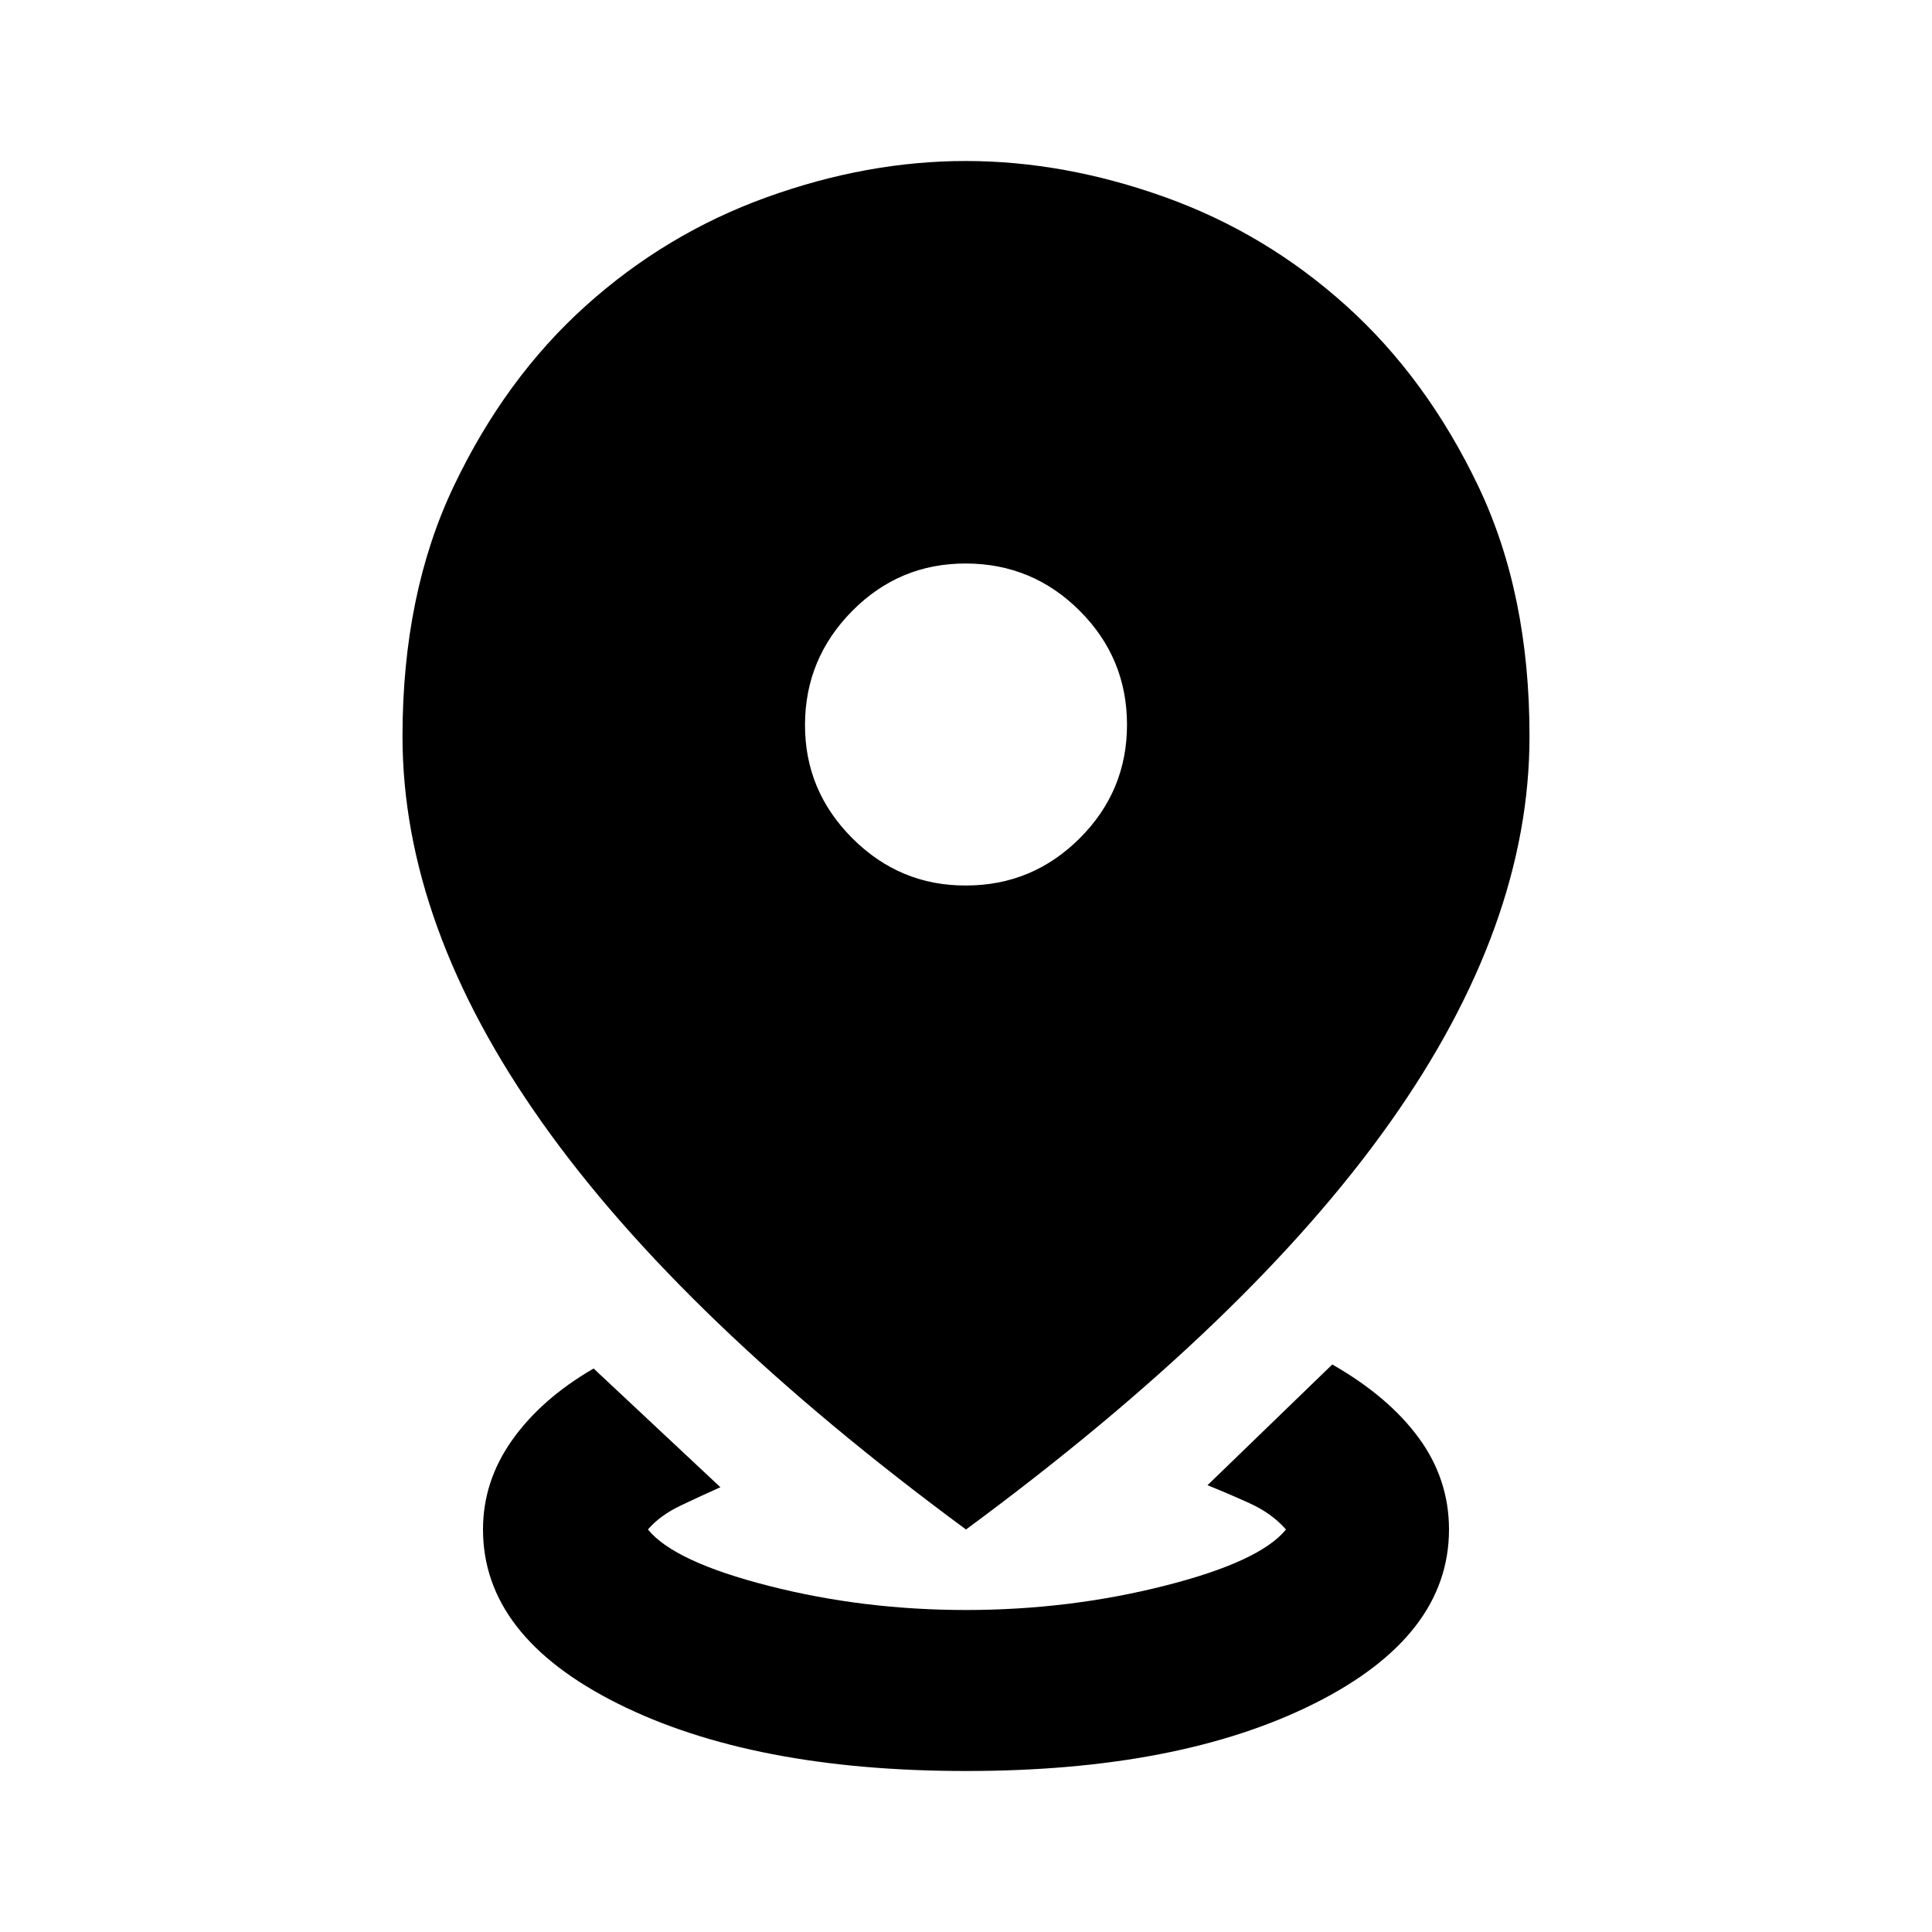 <svg xmlns="http://www.w3.org/2000/svg" width="1em" height="1em" viewBox="0 0 24 24"><path fill="currentColor" d="M12 22q-2.65 0-4.325-.837T6 19q0-.6.363-1.112T7.374 17l1.575 1.475q-.225.1-.488.225t-.412.3q.325.4 1.5.7T12 20t2.463-.3t1.512-.7q-.175-.2-.45-.325T15 18.45l1.55-1.5q.7.4 1.075.913T18 19q0 1.325-1.675 2.163T12 22m0-3q-3.525-2.6-5.262-5.05T5 9.15q0-1.775.638-3.113T7.275 3.8t2.25-1.35T12 2t2.475.45t2.25 1.35t1.638 2.238T19 9.15q0 2.35-1.737 4.8T12 19m0-8q.825 0 1.413-.587T14 9t-.587-1.412T12 7t-1.412.588T10 9t.588 1.413T12 11"/></svg>